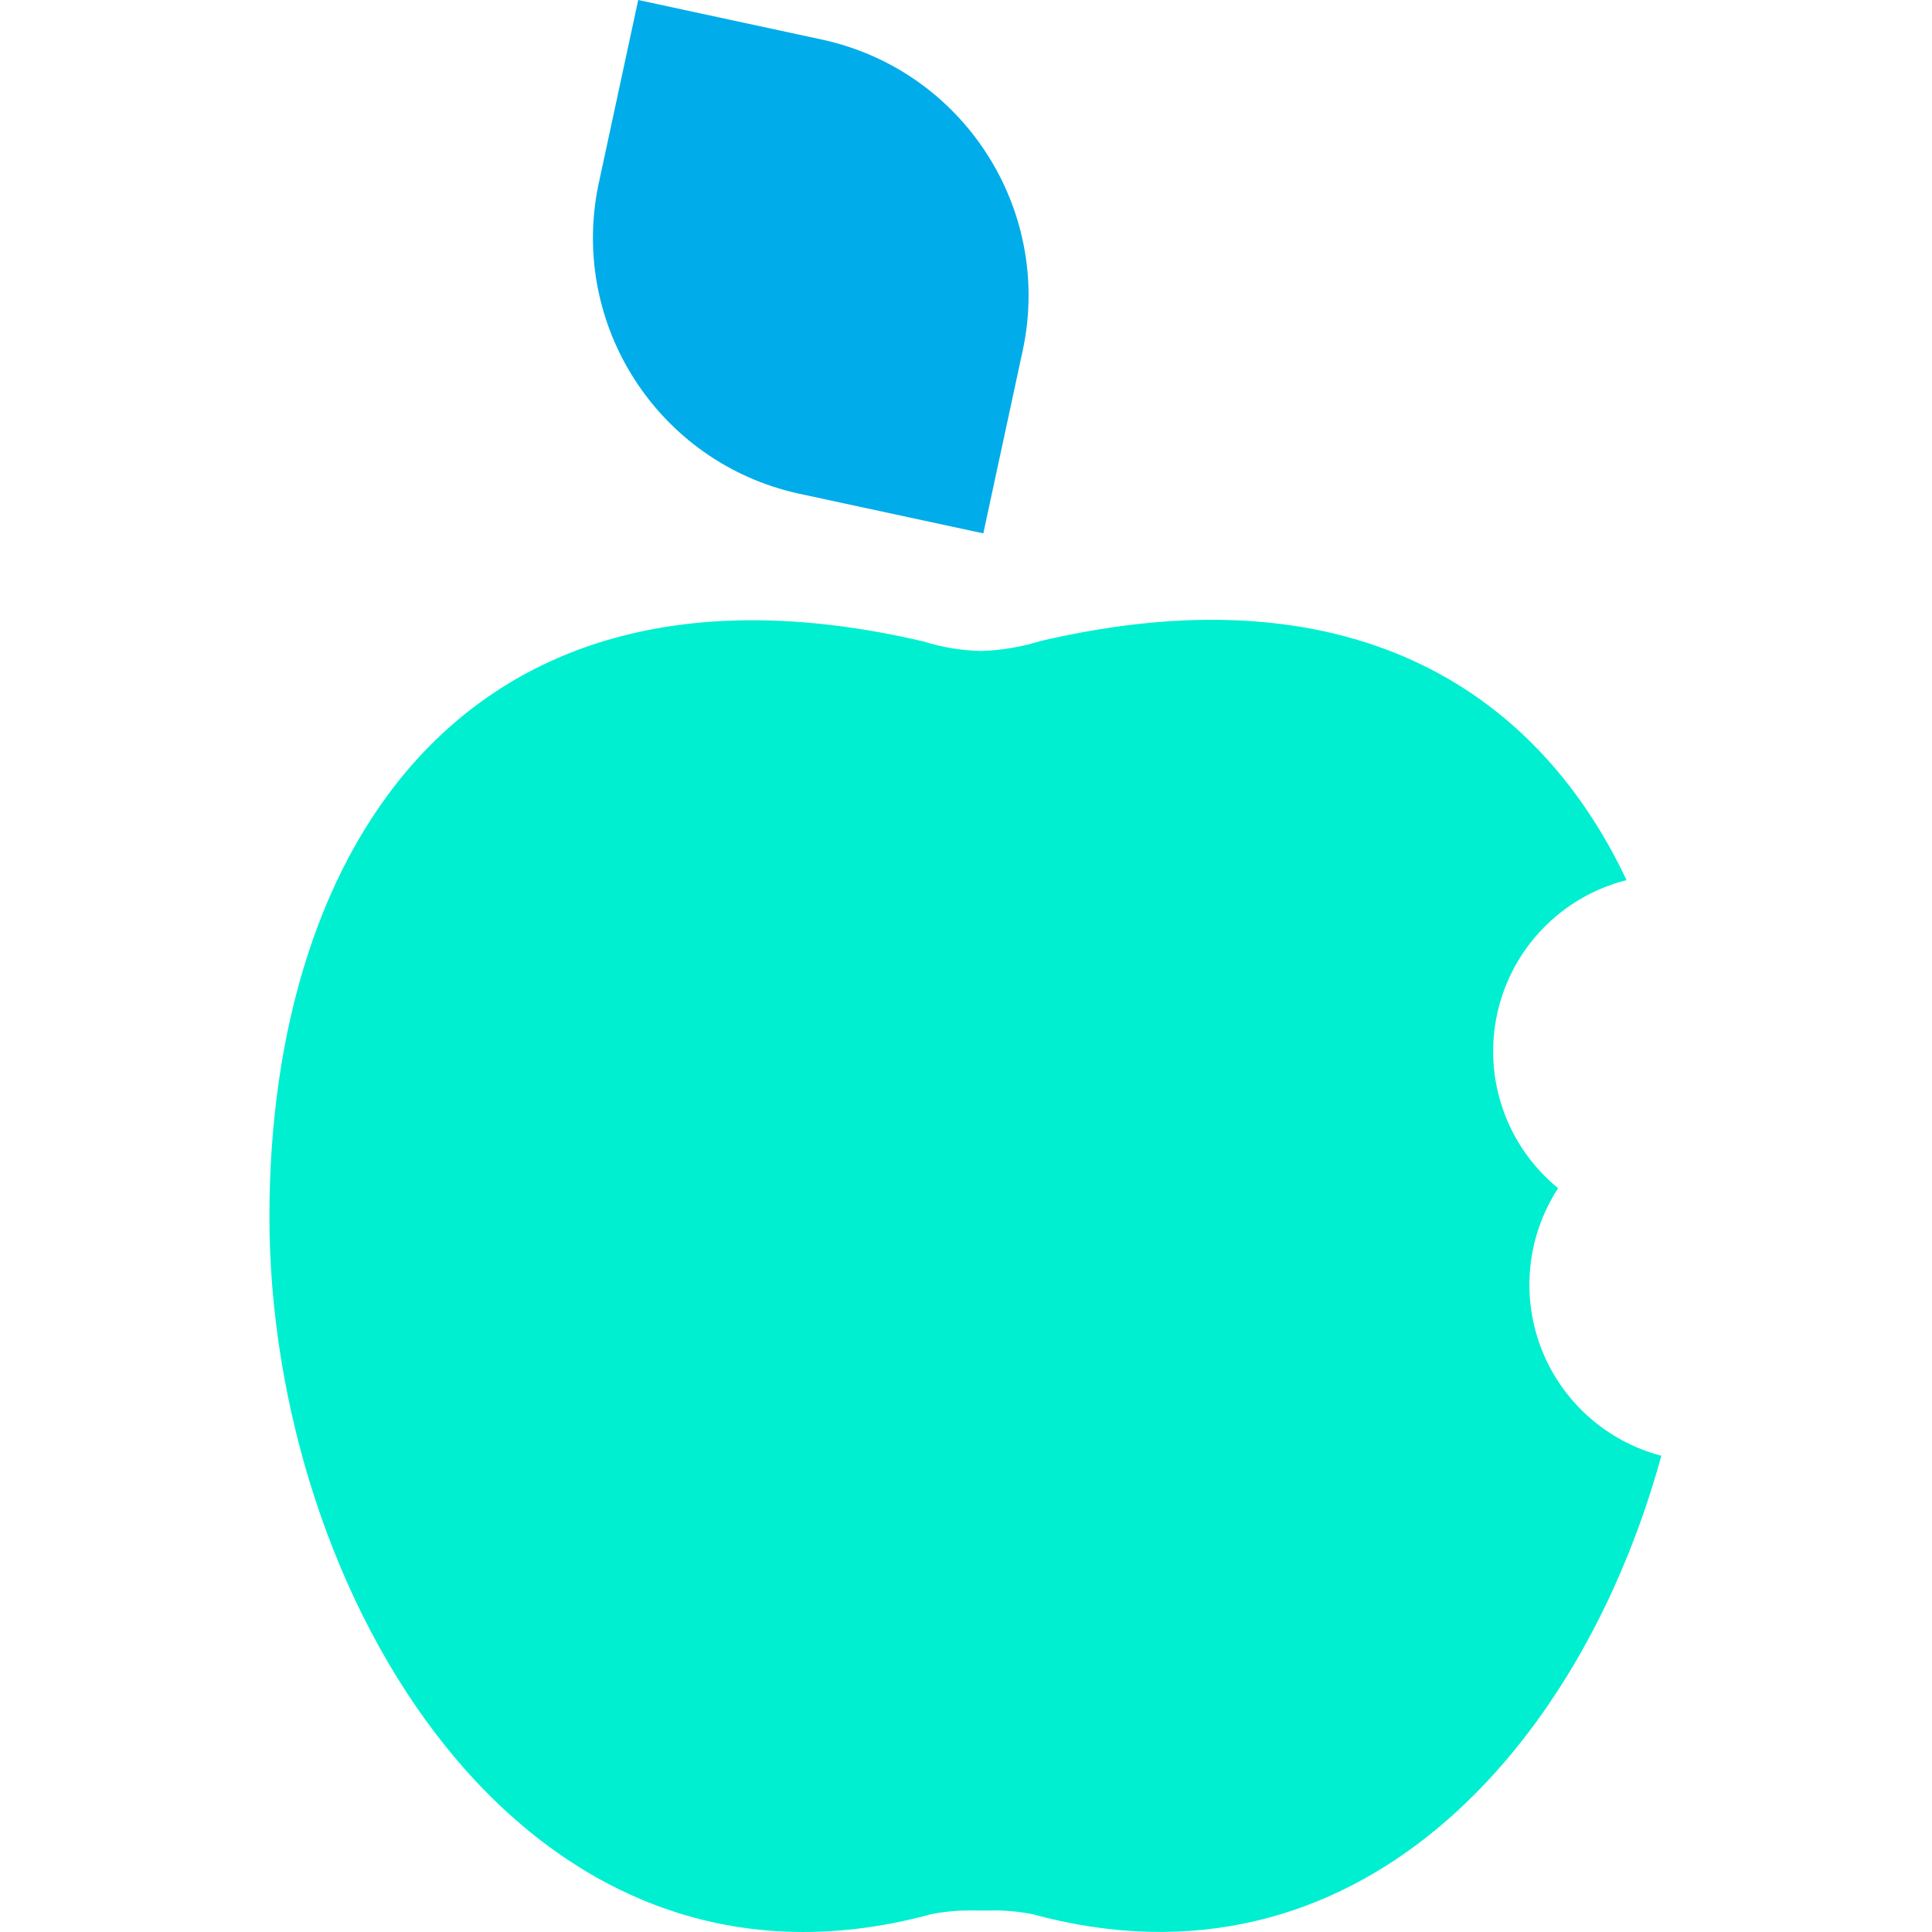 <svg height="460pt" viewBox="-64 0 460 460.171" width="460pt" xmlns="http://www.w3.org/2000/svg"><path d="m157.754 455.922c3.336-.656 6.734-.949 10.133-.871h3.797c3.398-.078 6.789.215 10.121.871 76.91 20.977 130.582-39.191 149.82-109.184-13.09-3.43-23.734-12.941-28.609-25.57-4.871-12.625-3.375-26.824 4.02-38.156-12.324-10.051-17.926-26.195-14.477-41.719 3.449-15.523 15.355-27.773 30.777-31.664-22.012-46.59-67.211-73.898-139.621-56.938-4.52 1.398-9.203 2.191-13.93 2.359h-.34c-4.613-.121-9.188-.887-13.59-2.27-108.27-25.32-155.77 48.398-155.77 137.039 0 89.289 60.16 192.699 157.668 166.102zm0 0" fill="#00efd1"/><path d="m125.965 117.531 44.16 9.508 9.512-44.16c6.793-33.332-14.359-65.965-47.562-73.367l-44.148-9.512-9.512 44.16c-6.805 33.332 14.348 65.969 47.551 73.371zm0 0" fill="#00acea"/></svg>